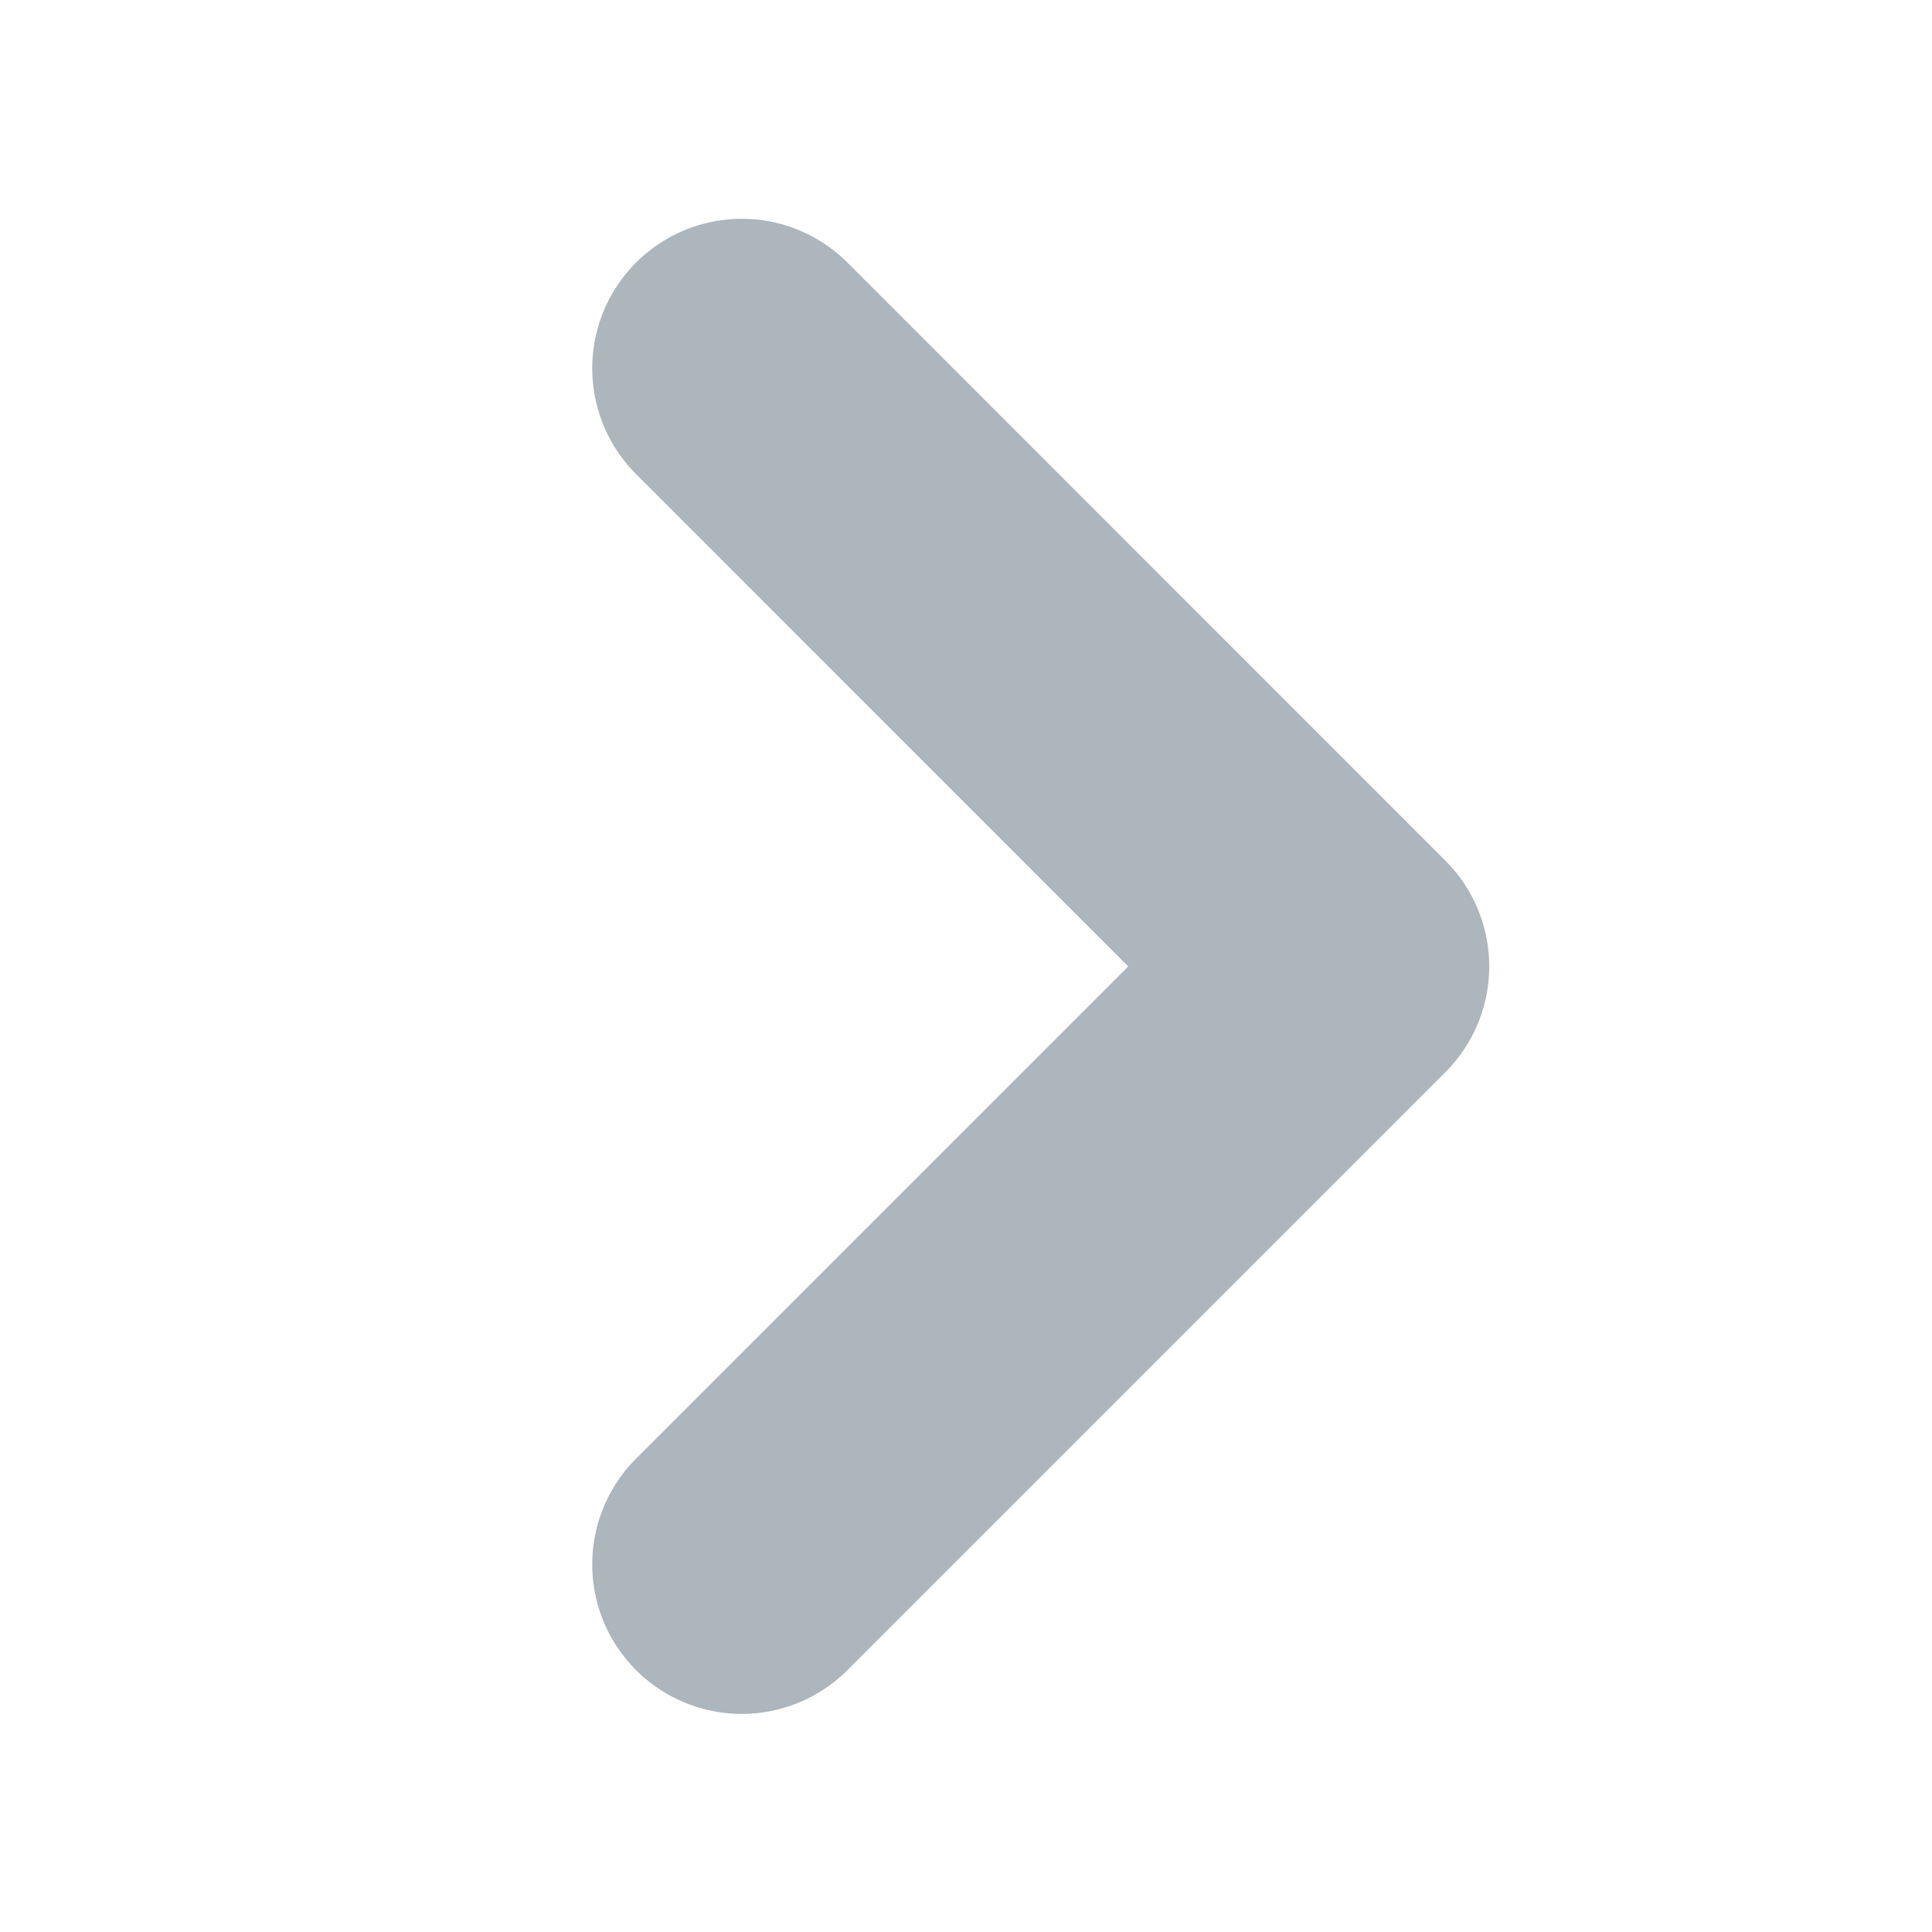 <svg width="14" height="14" viewBox="0 0 14 14" fill="none" xmlns="http://www.w3.org/2000/svg">
<path d="M5.375 11.336L9.708 7.003L5.375 2.669" stroke="#ADB5BD" stroke-width="2.167" stroke-linecap="round" stroke-linejoin="round"/>
</svg>

